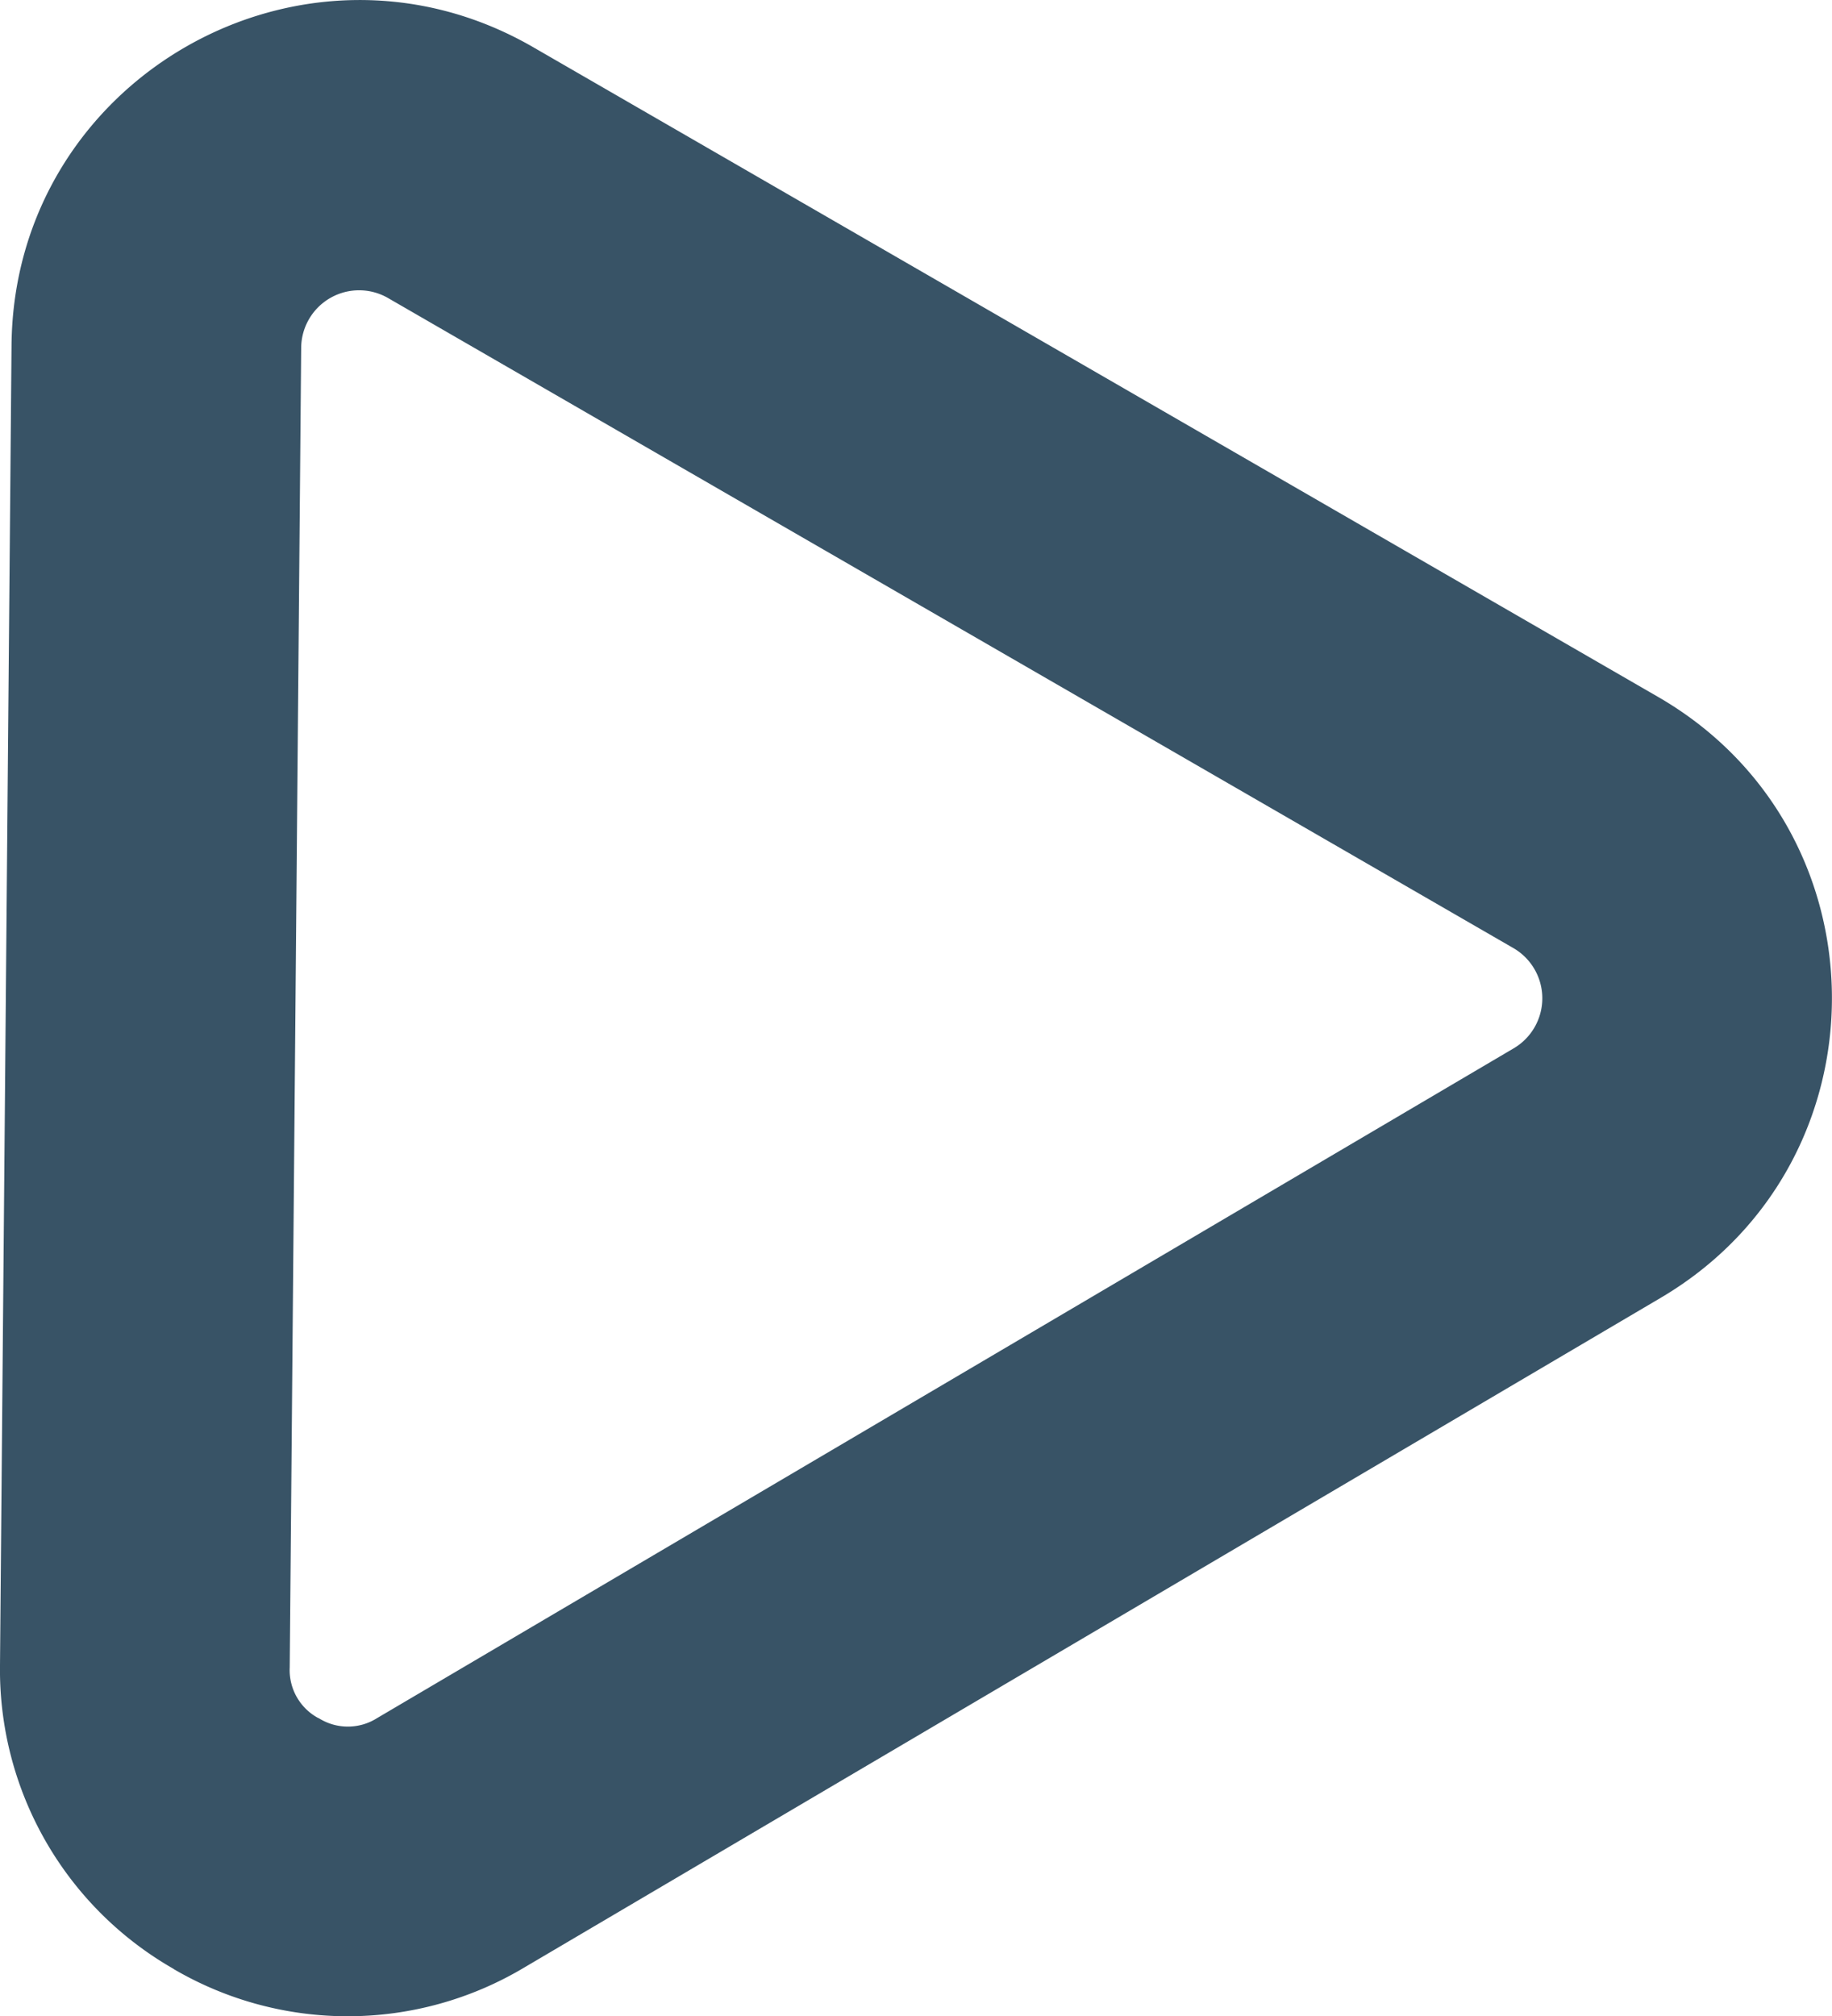 <svg xmlns="http://www.w3.org/2000/svg" viewBox="0 0 255.84 281.46"><defs><style>.cls-1{fill:none;}.cls-2{fill:#385366;}</style></defs><title>right</title><g id="Calque_2" data-name="Calque 2"><g id="Calque_2-2" data-name="Calque 2"><g id="Polygone_1-2" data-name="Polygone 1-2"><path class="cls-1" d="M73.19,274.66A48.55,48.55,0,0,1,0,232.41L1.6,48.2A48.55,48.55,0,0,1,74.43,6.58L231.55,97.29a48.56,48.56,0,0,1,.37,83.88Z"/><path class="cls-2" d="M44.5,239.84a7.62,7.62,0,0,0,8.16,0l158.73-93.5a8.1,8.1,0,0,0-.06-14L54.2,41.61a8.09,8.09,0,0,0-12.14,6.94l-1.6,184.21a7.6,7.6,0,0,0,4,7.08m-20.23,35A48.09,48.09,0,0,1,0,232.41L1.61,48.2C1.93,11,42.23-12,74.43,6.57L231.56,97.29c32.2,18.59,32.4,65,.36,83.88L73.19,274.67A48.09,48.09,0,0,1,24.27,274.88Z"/></g></g></g></svg>
